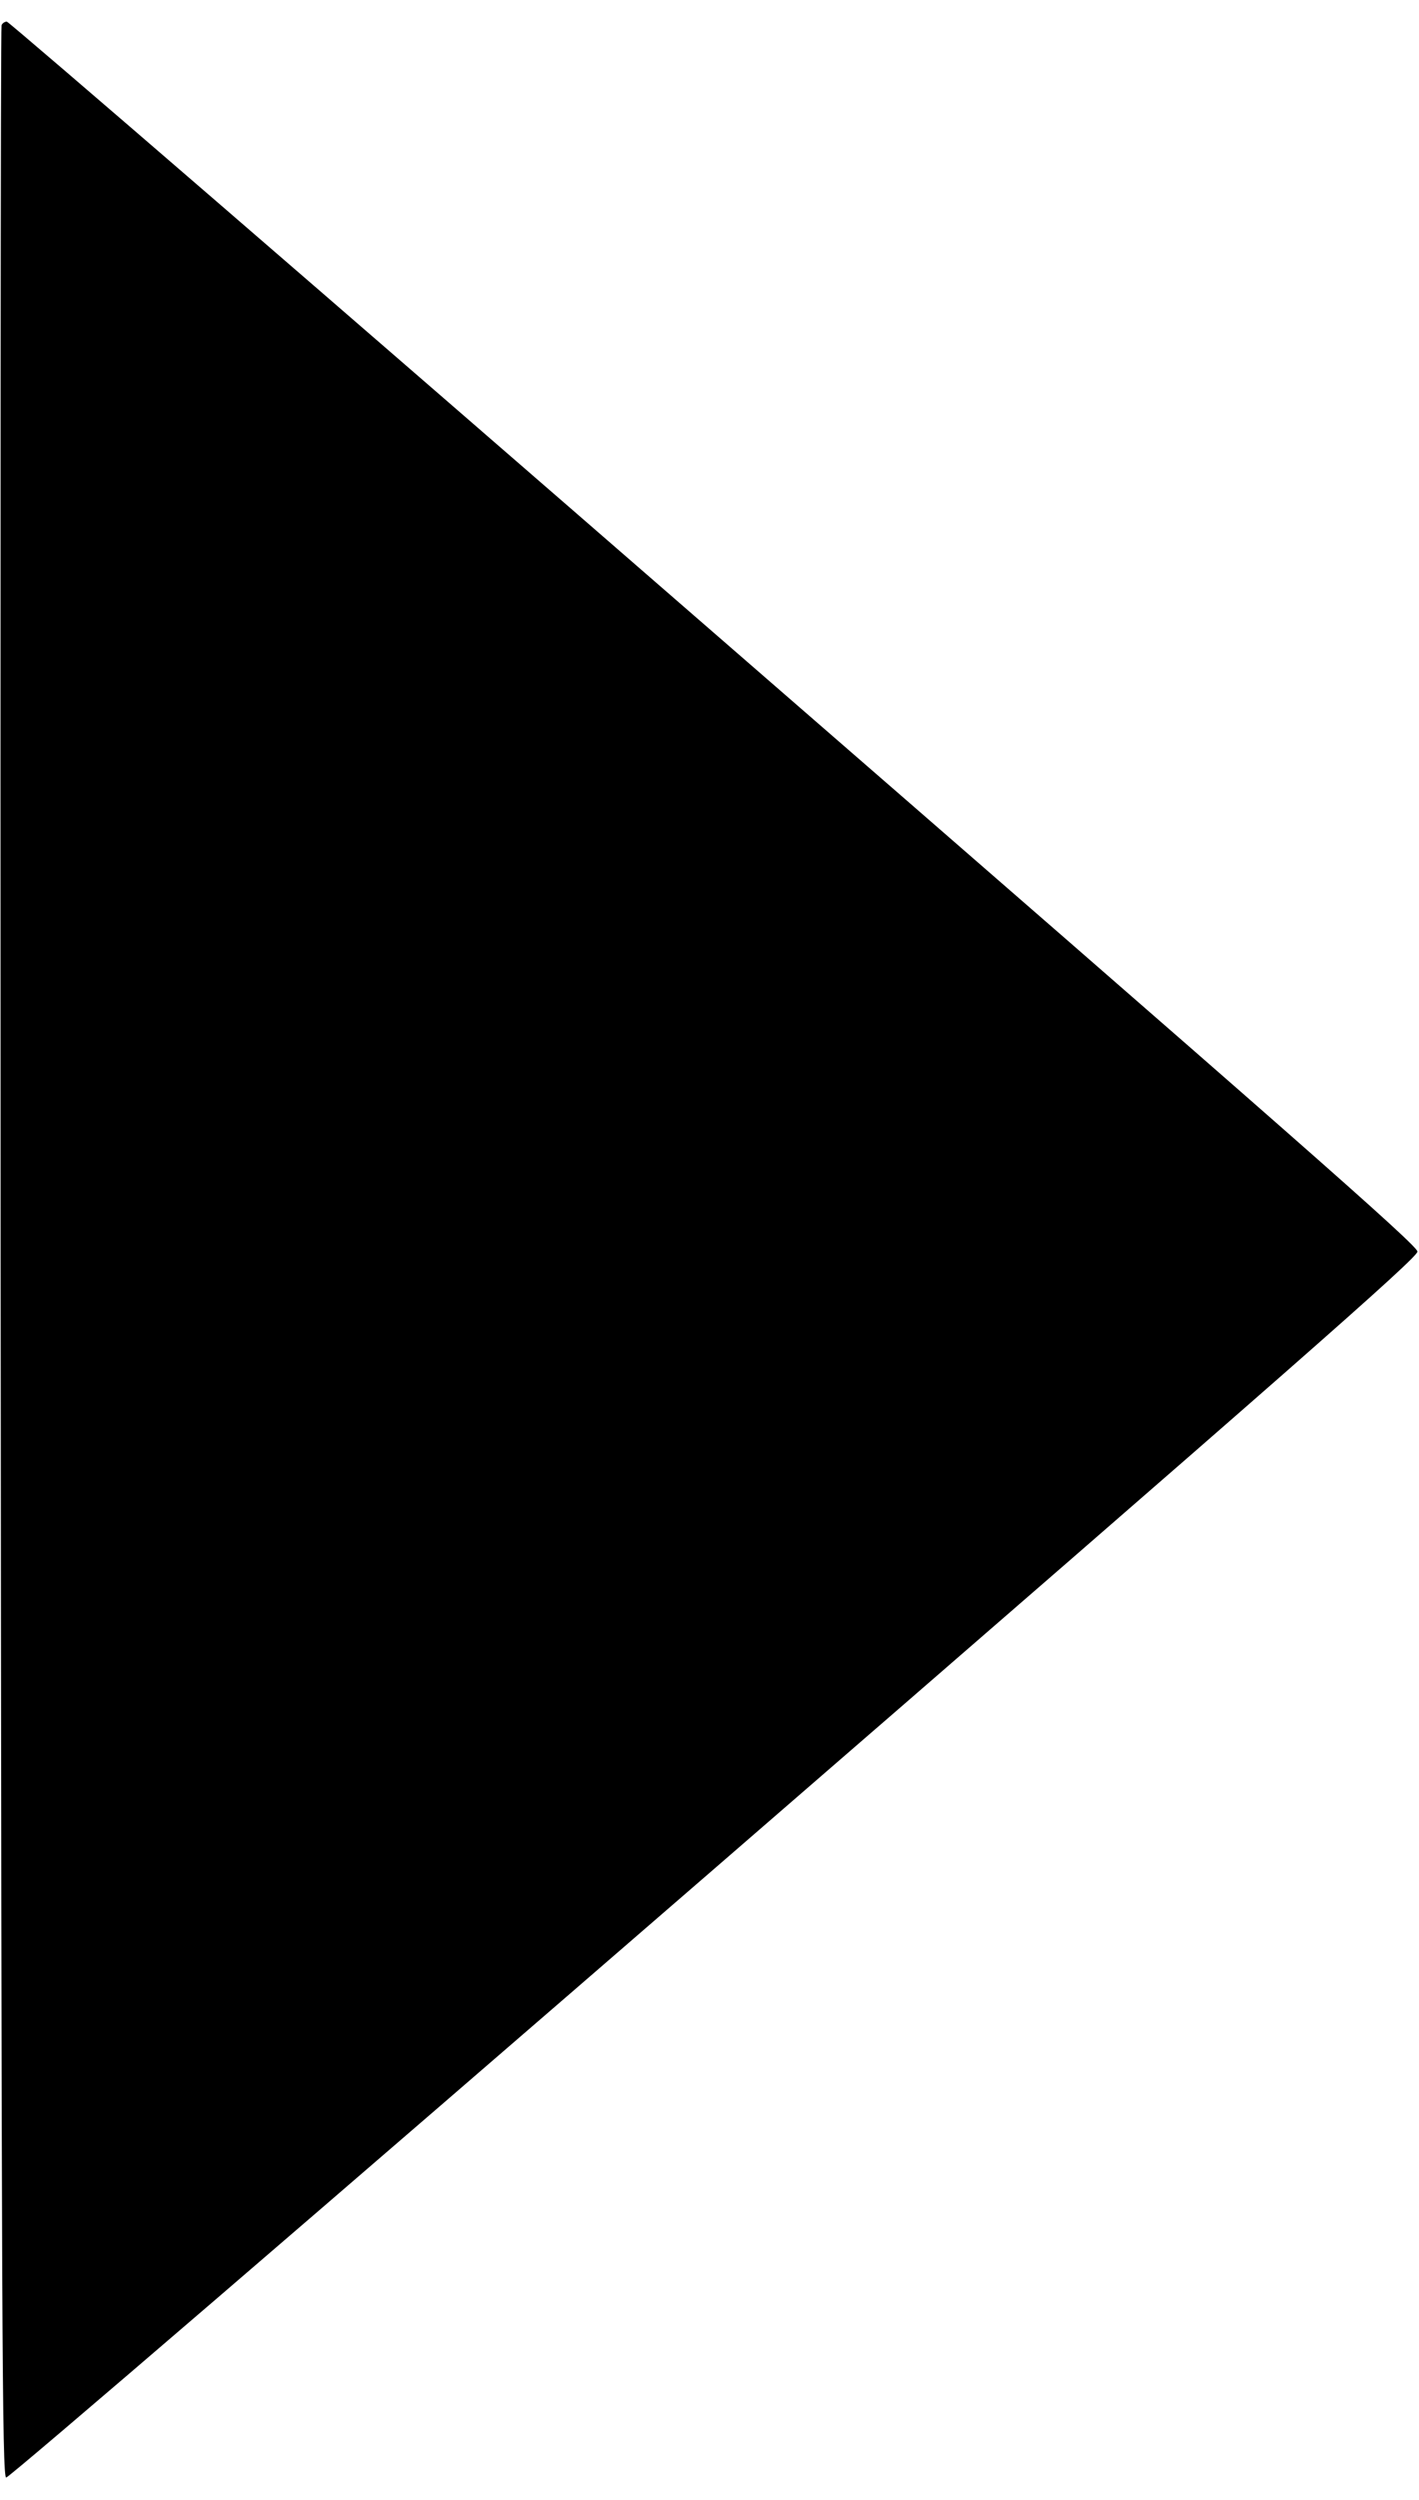 <svg version="1.0" xmlns="http://www.w3.org/2000/svg" id="ra" class="leftRightArrow"
        viewBox="0 0 460 810"
        preserveAspectRatio="xMidYMid meet">
          <g class="foreColor"
          transform="translate(0,810) scale(0.1,-0.1)"
          stroke="none">
            <path d="M5 8018 c-3 -7 -4 -1797 -3 -3978 3 -3515 5 -3965 18 -3967 8 -2
            1041 886 2295 1972 1874 1623 2280 1980 2280 2000 0 20 -408 378 -2280 2004
            -1254 1090 -2286 1981 -2293 1981 -7 0 -15 -6 -17 -12z"/>
            </g>
      </svg>